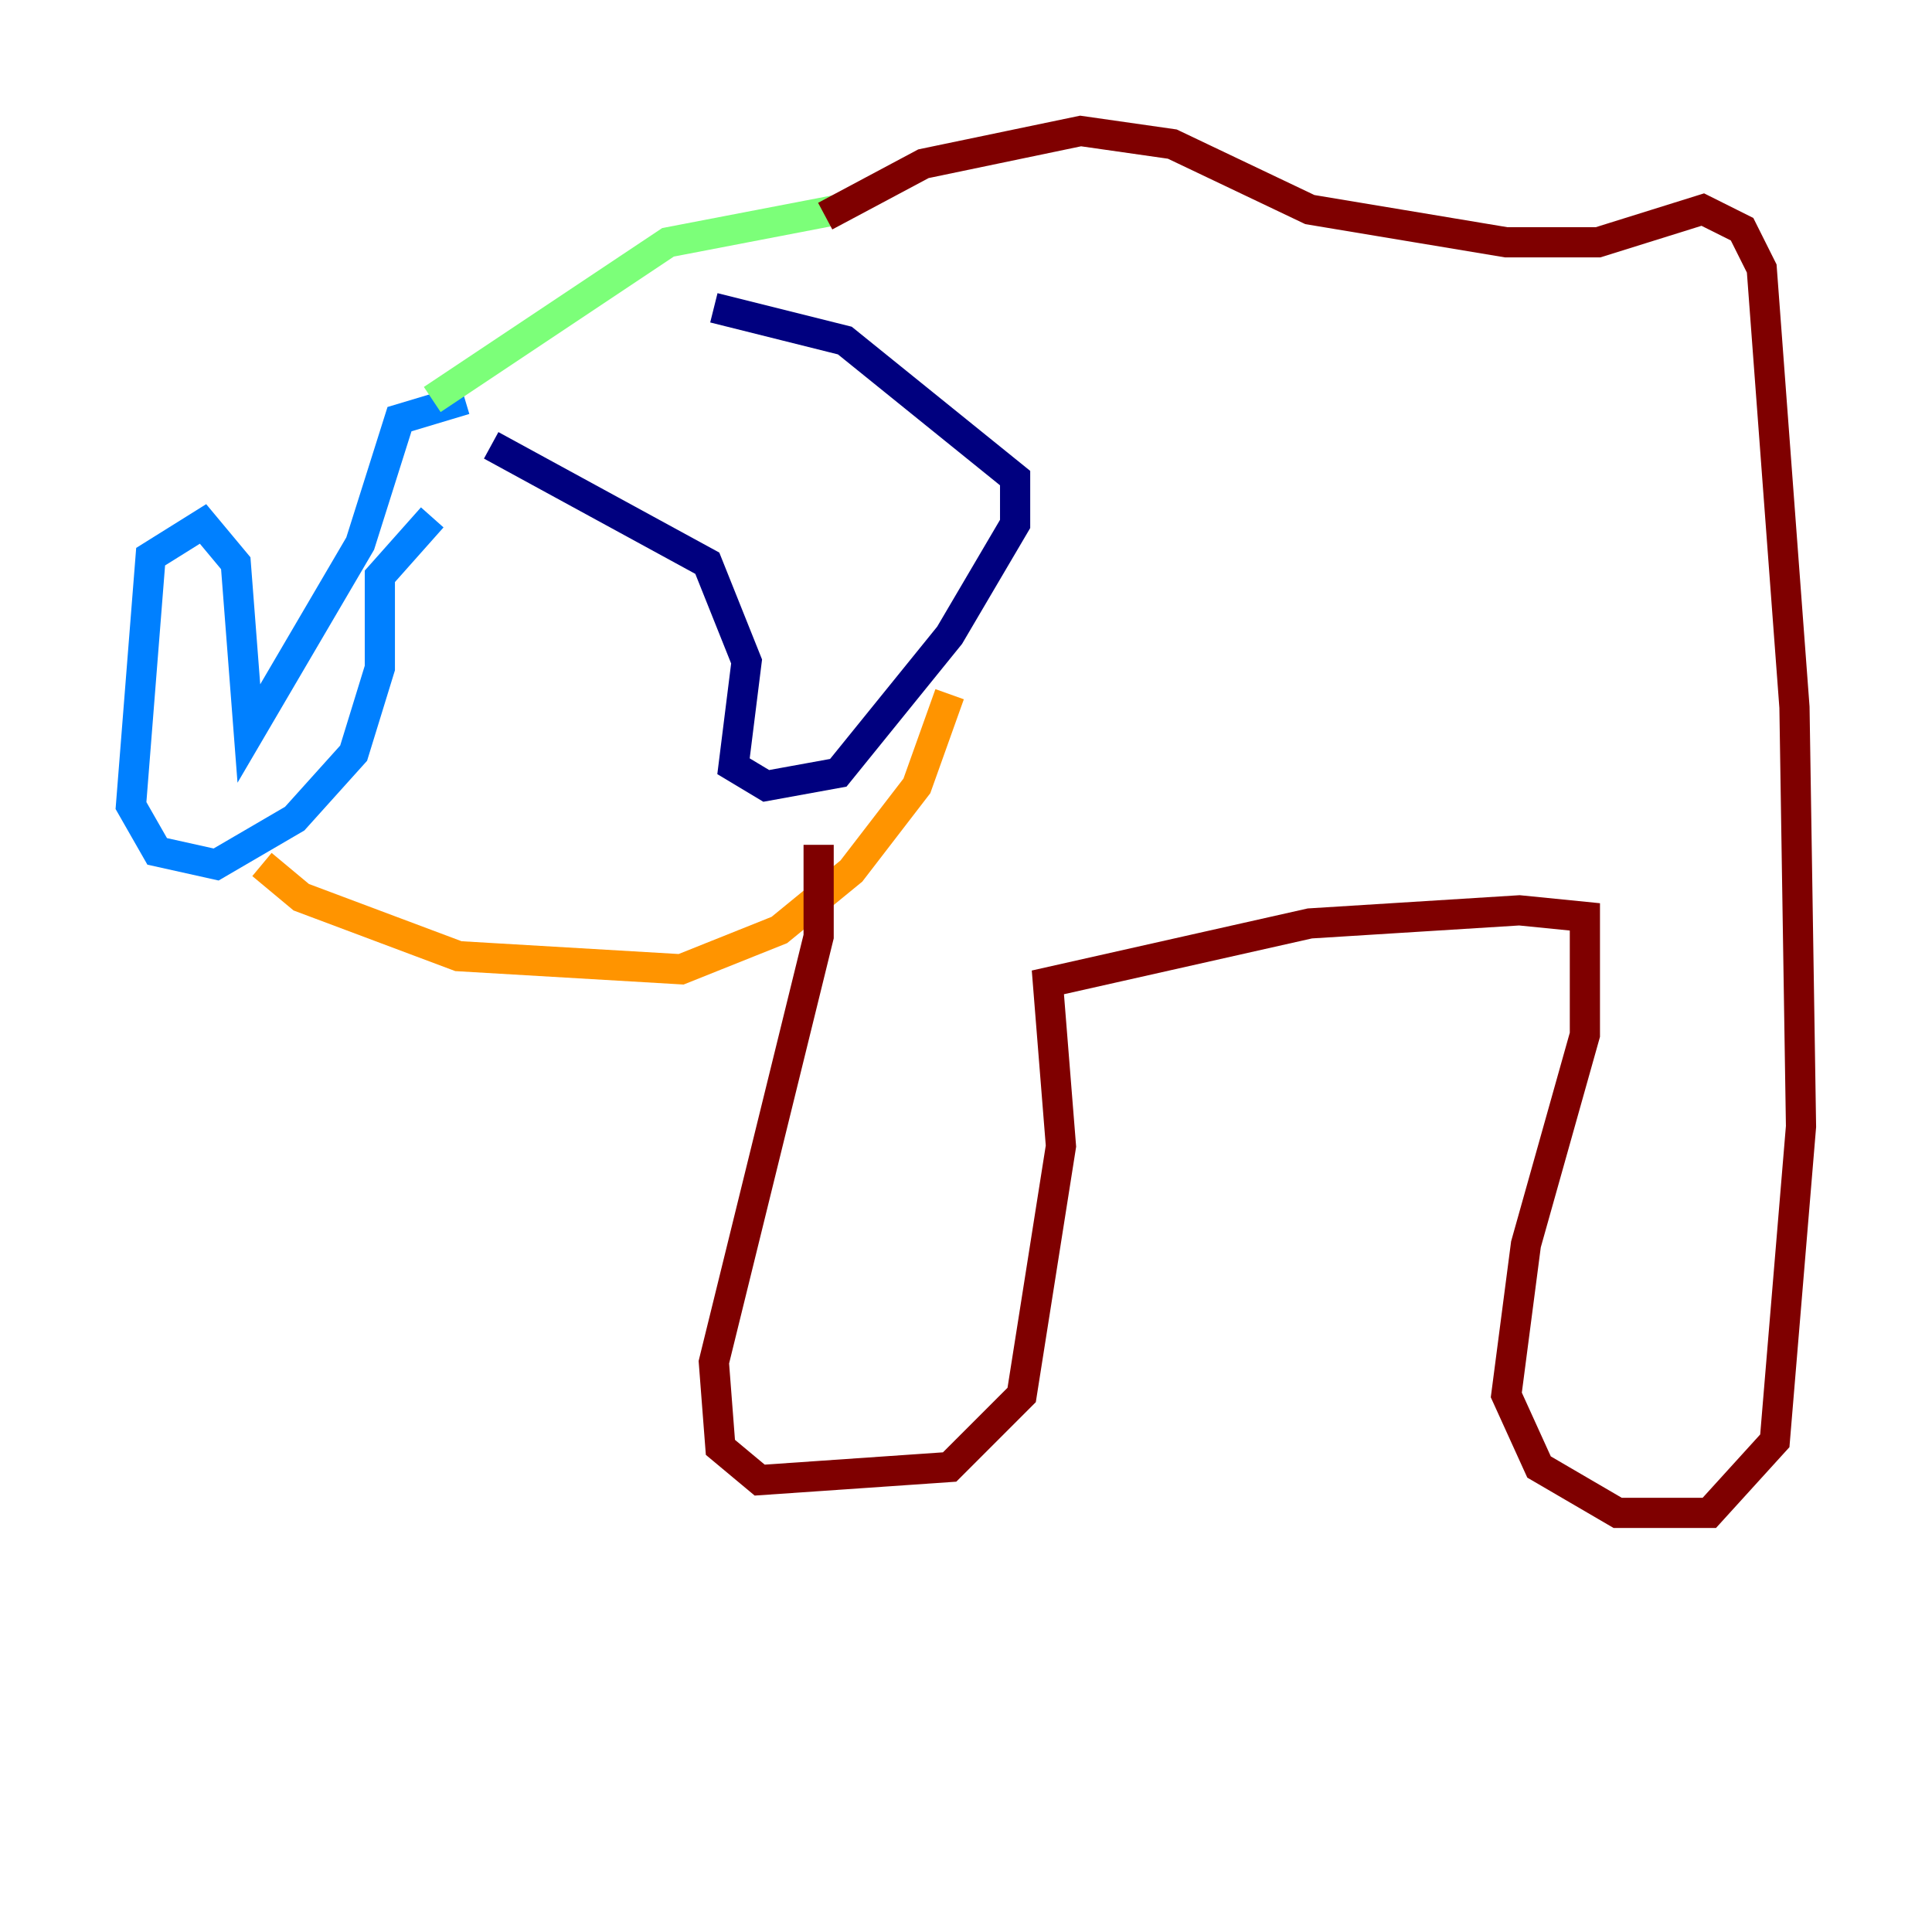 <?xml version="1.0" encoding="utf-8" ?>
<svg baseProfile="tiny" height="128" version="1.2" viewBox="0,0,128,128" width="128" xmlns="http://www.w3.org/2000/svg" xmlns:ev="http://www.w3.org/2001/xml-events" xmlns:xlink="http://www.w3.org/1999/xlink"><defs /><polyline fill="none" points="32.542,29.505 46.861,37.315 49.464,43.824 48.597,50.766 50.766,52.068 55.539,51.2 62.915,42.088 67.254,34.712 67.254,31.675 55.973,22.563 47.295,20.393" stroke="#00007f" stroke-width="2" /><polyline fill="none" points="28.637,34.278 25.166,38.183 25.166,44.258 23.43,49.898 19.525,54.237 14.319,57.275 10.414,56.407 8.678,53.37 9.98,36.881 13.451,34.712 15.62,37.315 16.488,48.597 23.864,36.014 26.468,27.77 30.807,26.468" stroke="#0080ff" stroke-width="2" /><polyline fill="none" points="28.637,26.468 44.258,16.054 55.539,13.885" stroke="#7cff79" stroke-width="2" /><polyline fill="none" points="17.356,57.275 19.959,59.444 30.373,63.349 45.125,64.217 51.634,61.614 56.407,57.709 60.746,52.068 62.915,45.993" stroke="#ff9400" stroke-width="2" /><polyline fill="none" points="54.671,14.319 61.18,10.848 71.593,8.678 77.668,9.546 86.78,13.885 99.797,16.054 105.871,16.054 112.814,13.885 115.417,15.186 116.719,17.79 118.888,46.861 119.322,74.63 117.586,95.458 113.248,100.231 107.173,100.231 101.966,97.193 99.797,92.42 101.098,82.441 105.003,68.556 105.003,60.746 100.664,60.312 86.78,61.18 69.424,65.085 70.291,75.932 67.688,92.42 62.915,97.193 50.332,98.061 47.729,95.891 47.295,90.251 54.237,62.047 54.237,55.973" stroke="#7f0000" stroke-width="2" /></svg>